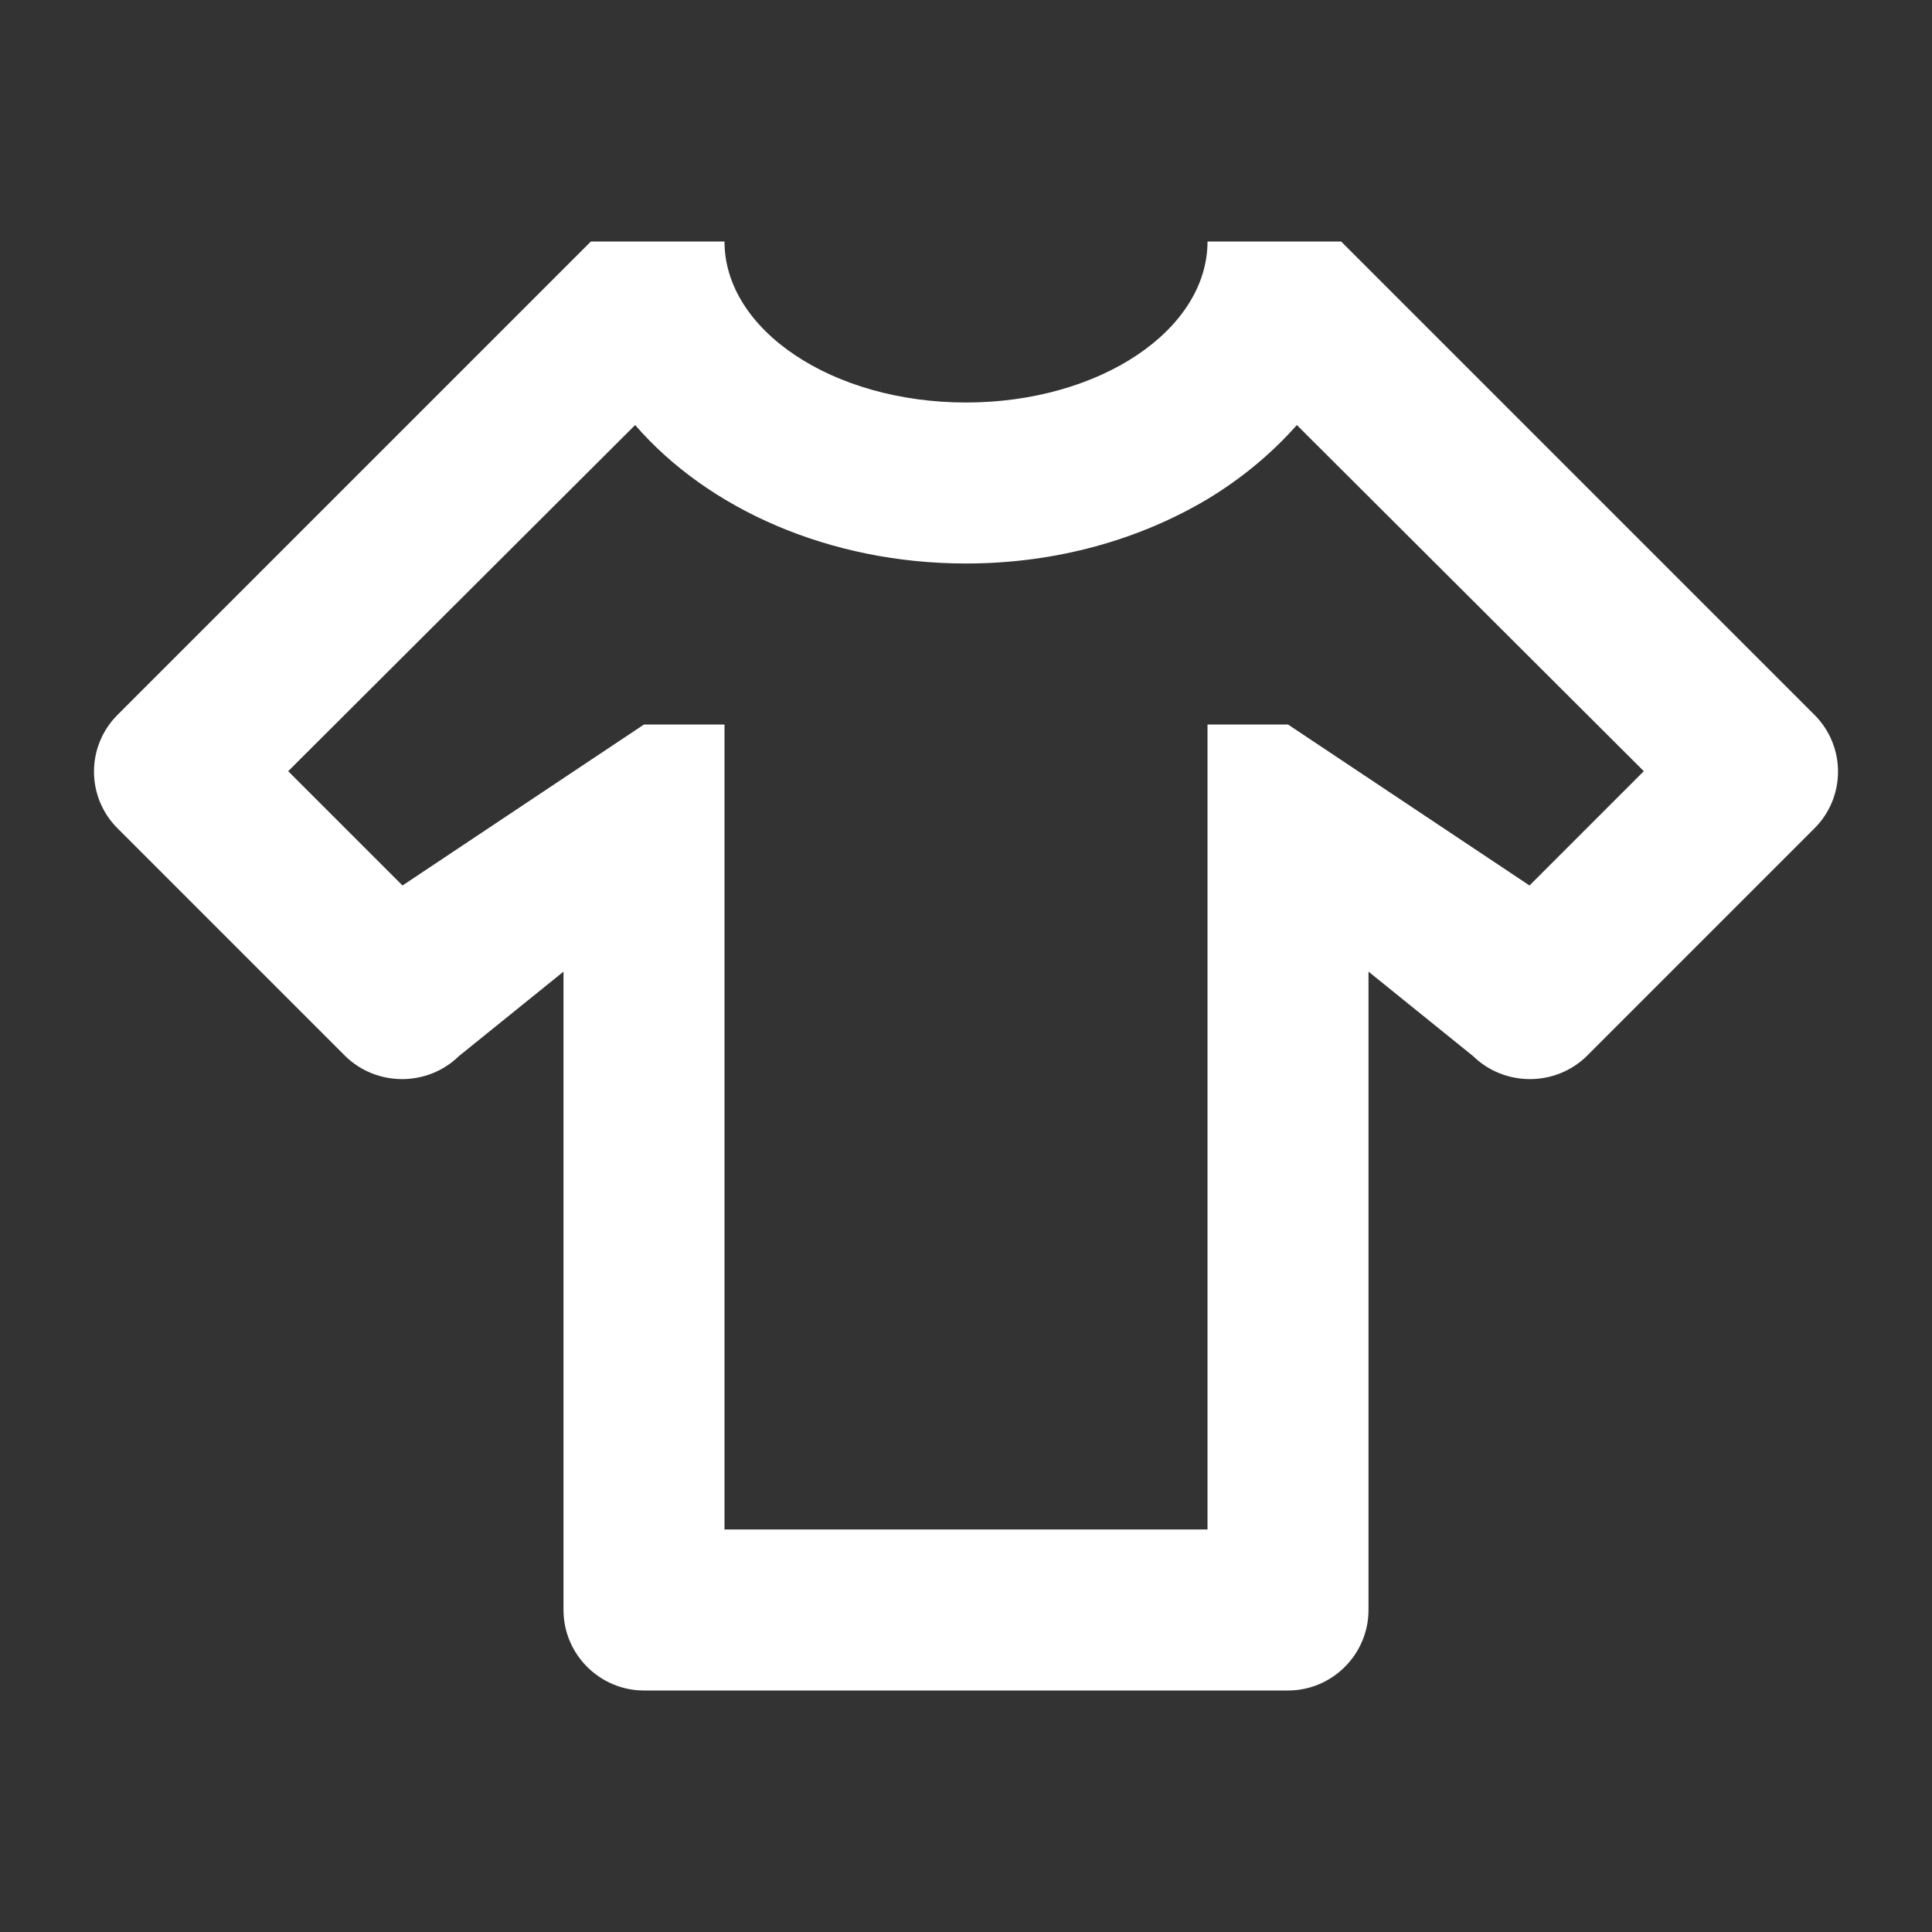 <?xml version="1.0" encoding="UTF-8"?><!DOCTYPE svg PUBLIC "-//W3C//DTD SVG 1.1//EN" "http://www.w3.org/Graphics/SVG/1.1/DTD/svg11.dtd"><svg xmlns="http://www.w3.org/2000/svg" xmlns:xlink="http://www.w3.org/1999/xlink" version="1.1" width="512" height="512" viewBox="0 0 512 512"><rect x="0" y="0" width="512" height="512" fill="#333333" stroke="none"/>    <path fill="#ffffff" transform="scale(1, -1) translate(0, -448)" glyph-name="tshirt-crew-outline" unicode="&#xF53F;" horiz-adv-x="512" d=" M341.333 0H170.667C158.933 0 149.333 9.6 149.333 21.333V190.507L121.6 168.107C113.28 160 99.84 160 91.52 168.107L31.147 228.48C22.827 236.8 22.827 250.24 31.147 258.56L156.587 384H192C192 360.533 220.587 341.333 256 341.333S320 360.533 320 384H355.413L480.853 258.56C489.173 250.24 489.173 236.8 480.853 228.48L420.48 168.107C412.16 160 398.72 160 390.4 168.107L362.667 190.507V21.333C362.667 9.6 353.067 0 341.333 0M435.627 243.627L343.68 335.36C337.067 327.893 329.173 321.28 320 315.733C302.08 305.067 280.107 298.667 256 298.667C219.733 298.667 187.52 313.173 168.32 335.36L76.373 243.627L106.667 213.333L170.667 256H192V42.667H320V256H341.333L405.333 213.333L435.627 243.627z" /></svg>